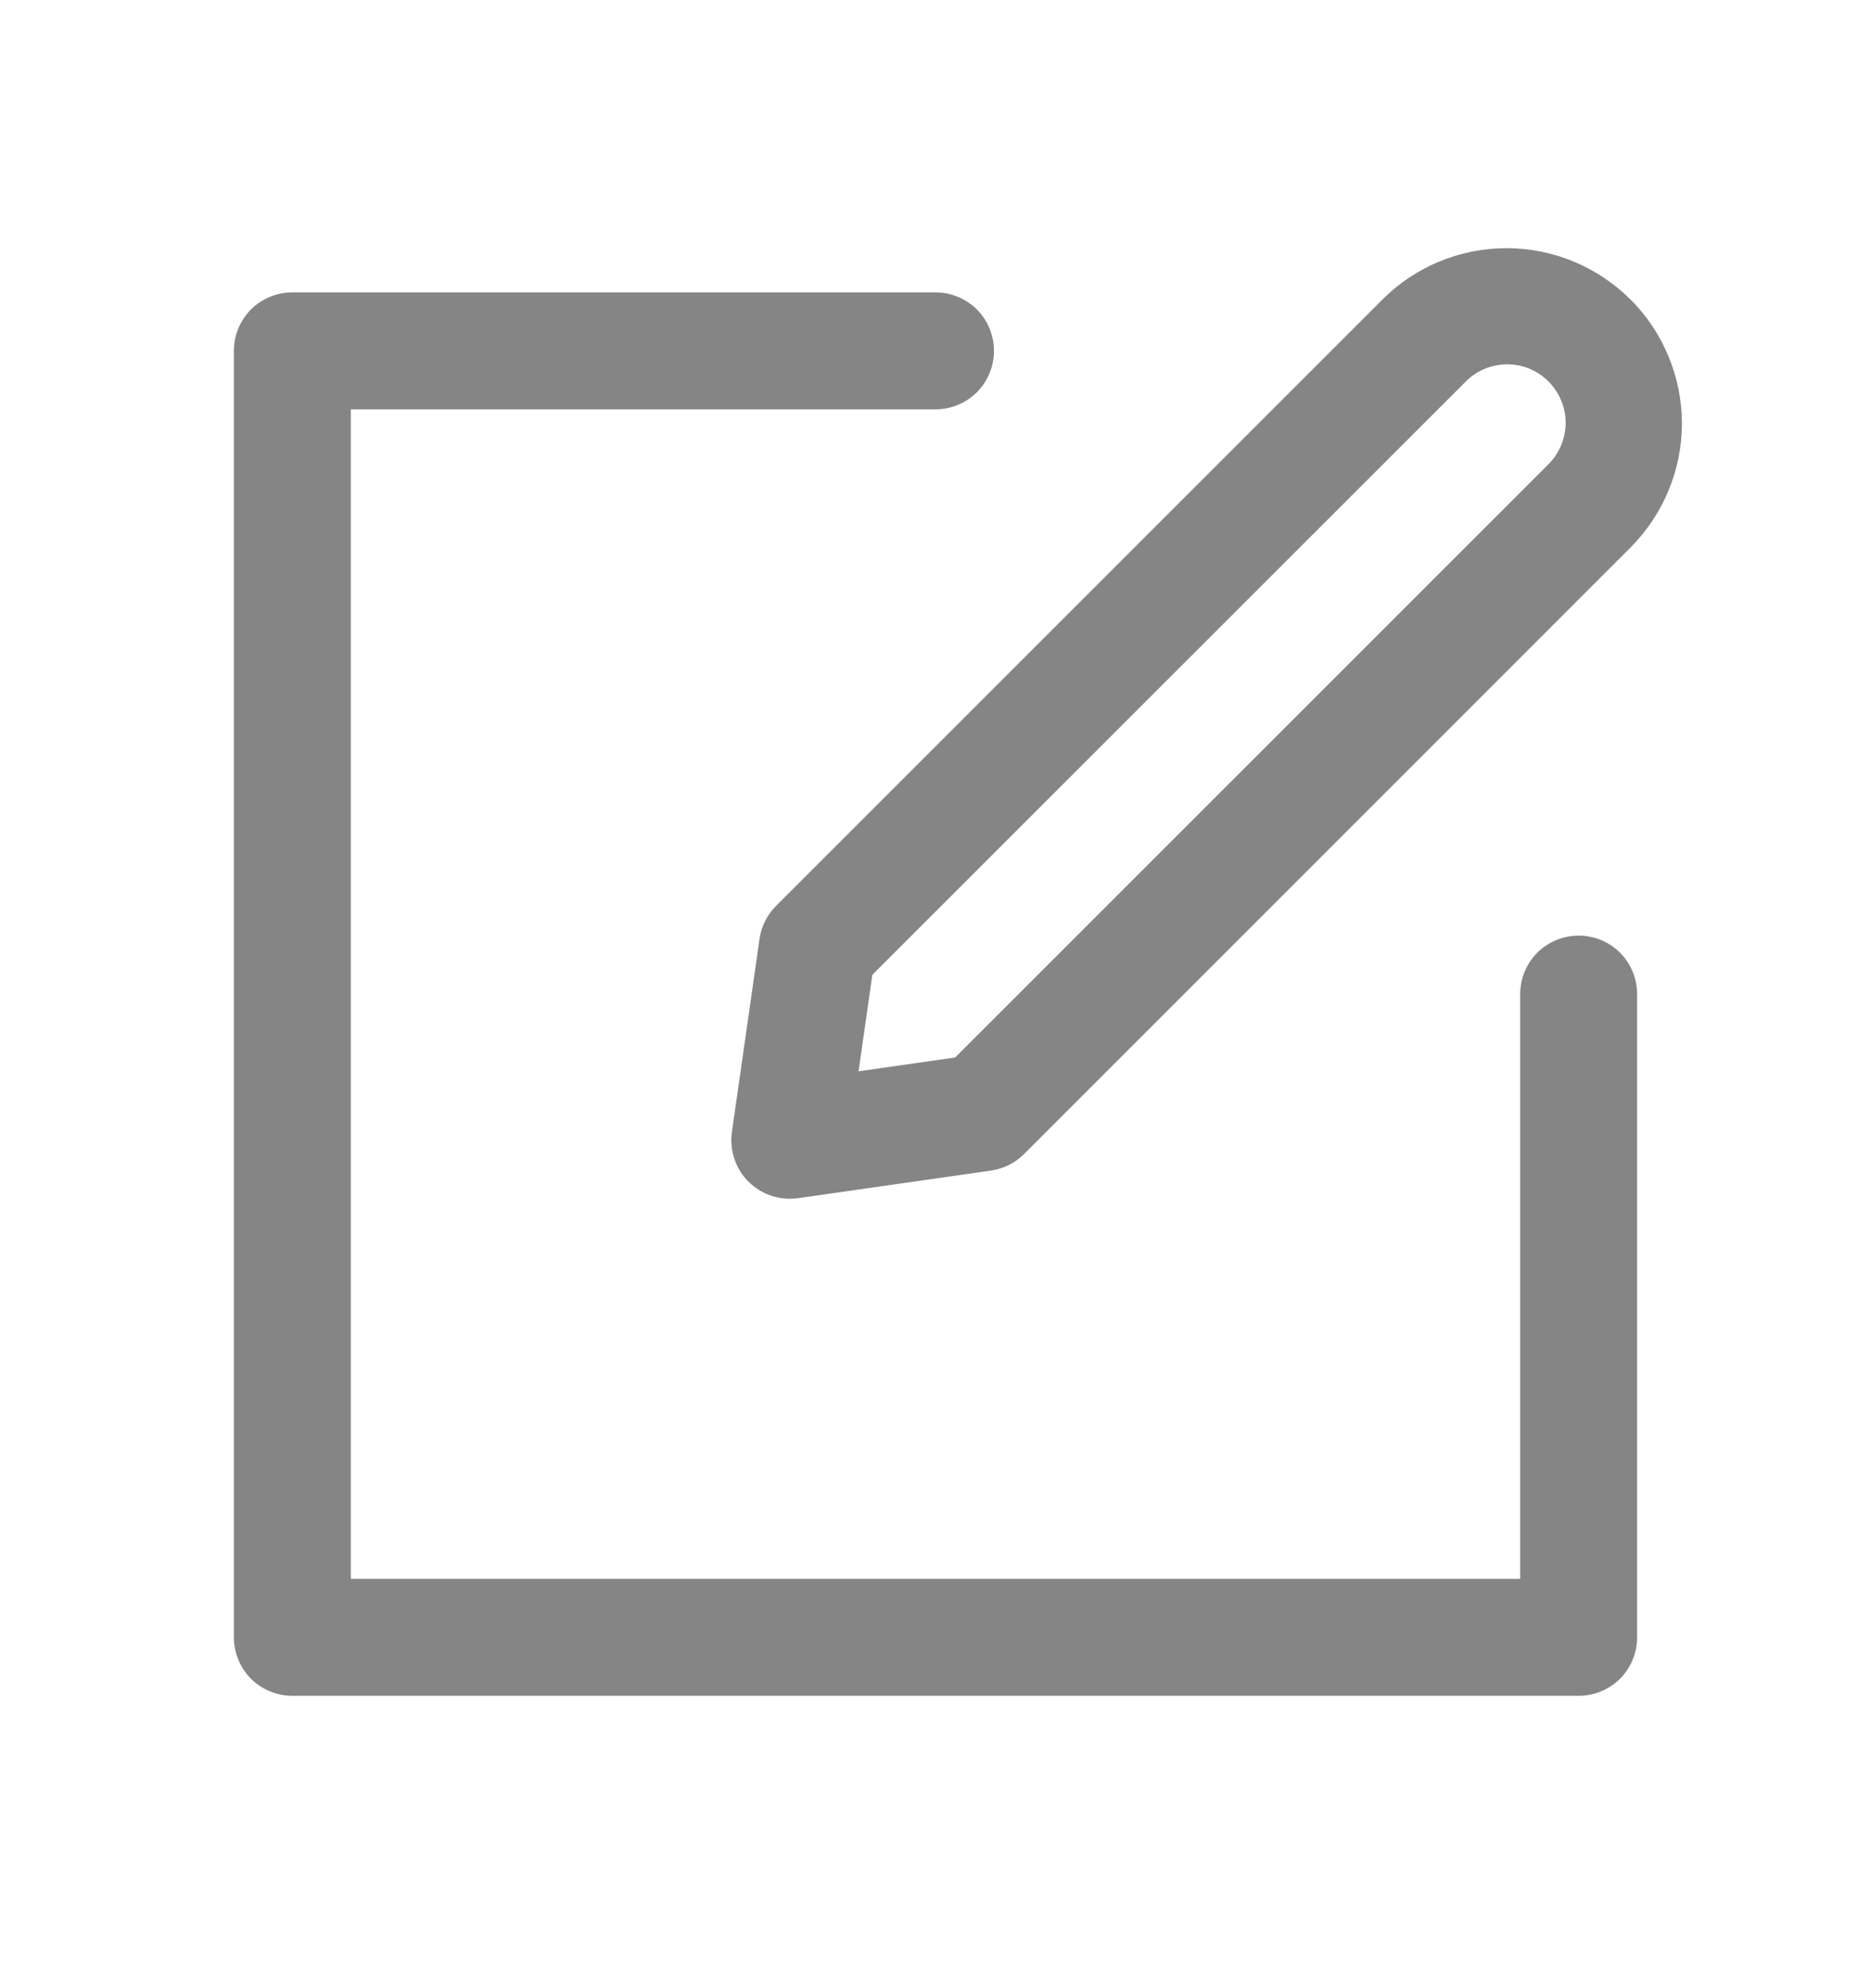 <svg width="16" height="17" viewBox="0 0 16 17" fill="none" xmlns="http://www.w3.org/2000/svg">
<path d="M13 8.5C13 8.367 13.053 8.24 13.146 8.146C13.24 8.053 13.367 8 13.5 8C13.633 8 13.76 8.053 13.854 8.146C13.947 8.24 14 8.367 14 8.5V14C14 14.133 13.947 14.26 13.854 14.354C13.76 14.447 13.633 14.5 13.5 14.5H2.5C2.367 14.5 2.24 14.447 2.146 14.354C2.053 14.26 2 14.133 2 14V3C2 2.867 2.053 2.74 2.146 2.646C2.24 2.553 2.367 2.5 2.5 2.5H8C8.133 2.5 8.26 2.553 8.354 2.646C8.447 2.74 8.5 2.867 8.5 3C8.5 3.133 8.447 3.26 8.354 3.354C8.26 3.447 8.133 3.5 8 3.5H3V13.5H13V8.5Z" fill="#858585"/>
<path d="M7.343 9.16L8.168 9.042L13.236 3.975C13.284 3.929 13.322 3.873 13.348 3.812C13.374 3.751 13.388 3.686 13.389 3.619C13.389 3.553 13.377 3.487 13.351 3.426C13.326 3.364 13.289 3.309 13.242 3.262C13.195 3.215 13.139 3.177 13.078 3.152C13.017 3.127 12.951 3.115 12.884 3.115C12.818 3.116 12.752 3.13 12.691 3.156C12.63 3.182 12.575 3.22 12.529 3.268L7.46 8.335L7.342 9.16H7.343ZM13.943 2.56C14.082 2.699 14.193 2.864 14.268 3.047C14.344 3.229 14.383 3.424 14.383 3.621C14.383 3.818 14.344 4.013 14.268 4.195C14.193 4.377 14.082 4.542 13.943 4.682L8.758 9.867C8.682 9.944 8.582 9.993 8.475 10.009L6.825 10.245C6.748 10.256 6.67 10.249 6.596 10.224C6.522 10.2 6.455 10.158 6.4 10.103C6.345 10.049 6.304 9.981 6.28 9.908C6.255 9.834 6.248 9.756 6.259 9.679L6.495 8.029C6.51 7.922 6.56 7.822 6.636 7.746L11.822 2.561C12.103 2.28 12.485 2.122 12.883 2.122C13.28 2.122 13.662 2.28 13.943 2.561V2.56Z" fill="#858585"/>
</svg>
